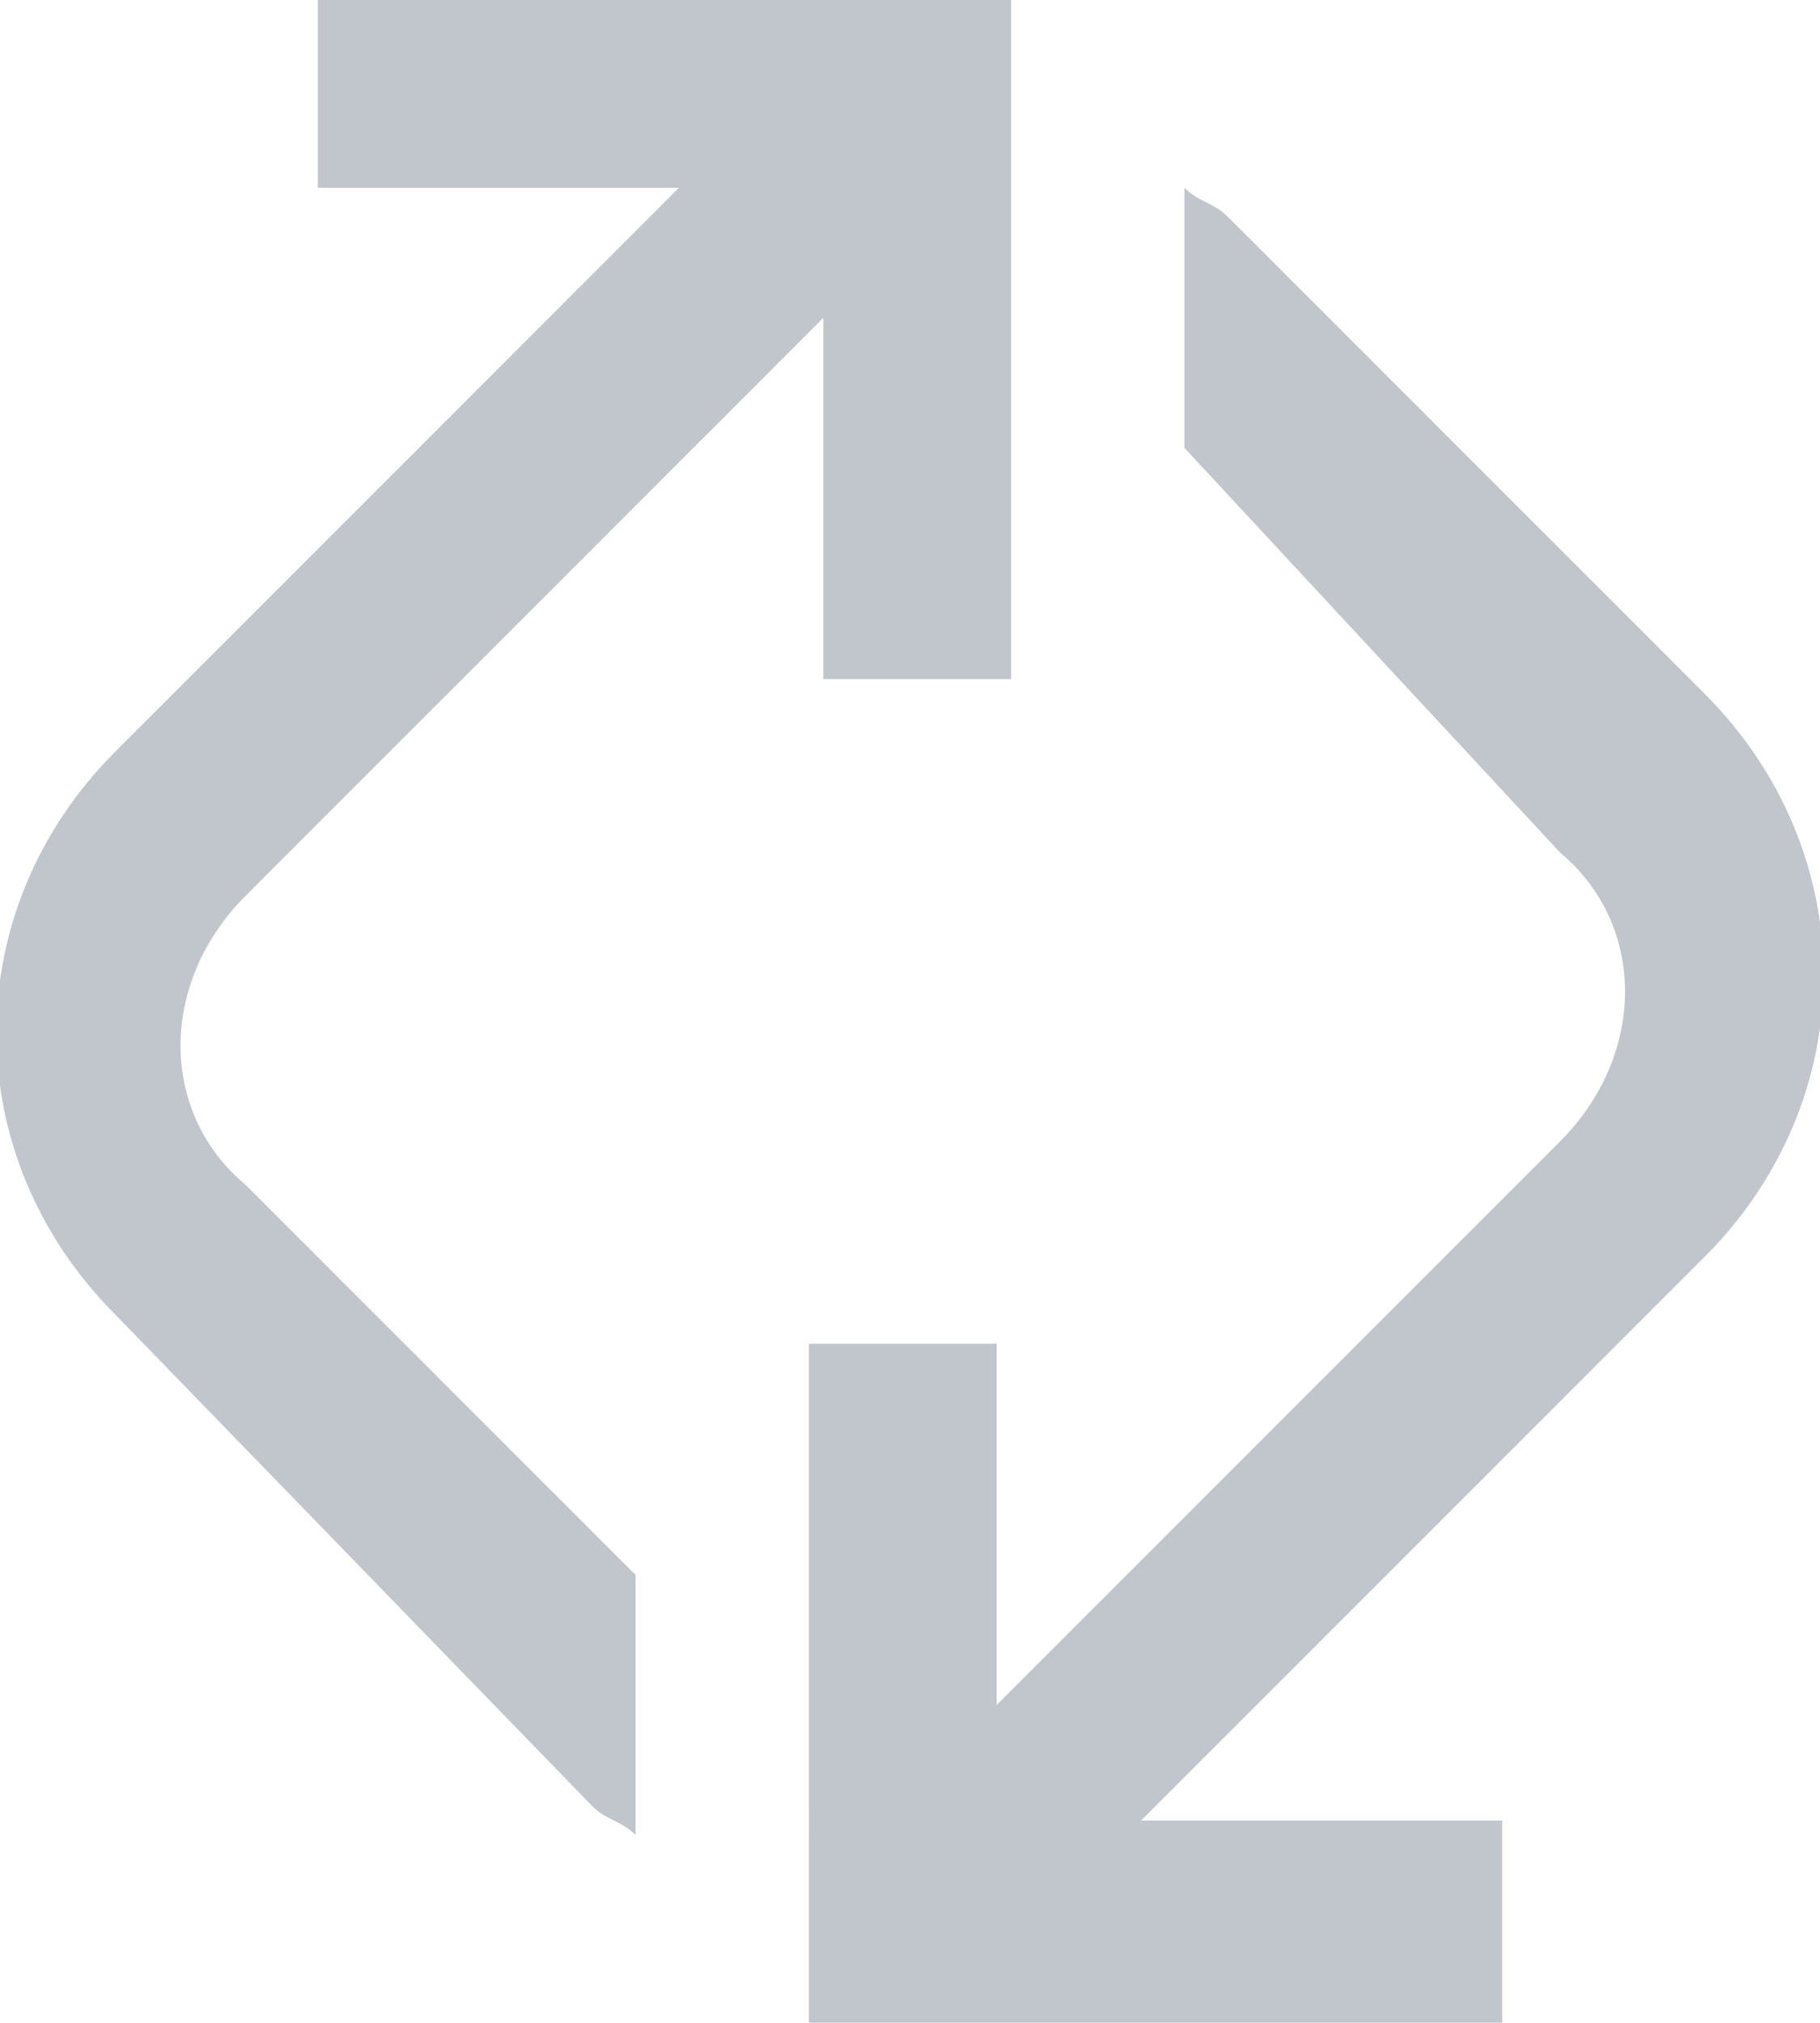 <?xml version="1.0" encoding="utf-8"?>
<!-- Generator: Adobe Illustrator 18.0.0, SVG Export Plug-In . SVG Version: 6.00 Build 0)  -->
<!DOCTYPE svg PUBLIC "-//W3C//DTD SVG 1.1//EN" "http://www.w3.org/Graphics/SVG/1.1/DTD/svg11.dtd">
<svg version="1.1" id="Layer_1" xmlns="http://www.w3.org/2000/svg" xmlns:xlink="http://www.w3.org/1999/xlink" x="0px" y="0px"
	 width="12.6px" height="14px" viewBox="0 0 12.6 14" enable-background="new 0 0 12.6 14" xml:space="preserve">
<g opacity="0.5">
	<path fill="#848E9B" d="M4.4,10.9v1.8c-0.1-0.1-0.2-0.1-0.3-0.2L0.8,9.1c-1.1-1.1-1.1-2.8,0-3.9l3.9-3.9l-2.5,0V0L7,0l0,4.7H5.7
		V2.2L1.7,6.2c-0.6,0.6-0.6,1.5,0,2L4.4,10.9z M10.3,14l-4.7,0V9.3l1.3,0v2.5l3.9-3.9c0.6-0.6,0.6-1.5,0-2L8.2,3.1V1.3
		c0.1,0.1,0.2,0.1,0.3,0.2l3.3,3.3c1.1,1.1,1.1,2.8,0,3.9l-3.9,3.9l2.5,0V14z"/>
</g>
</svg>
